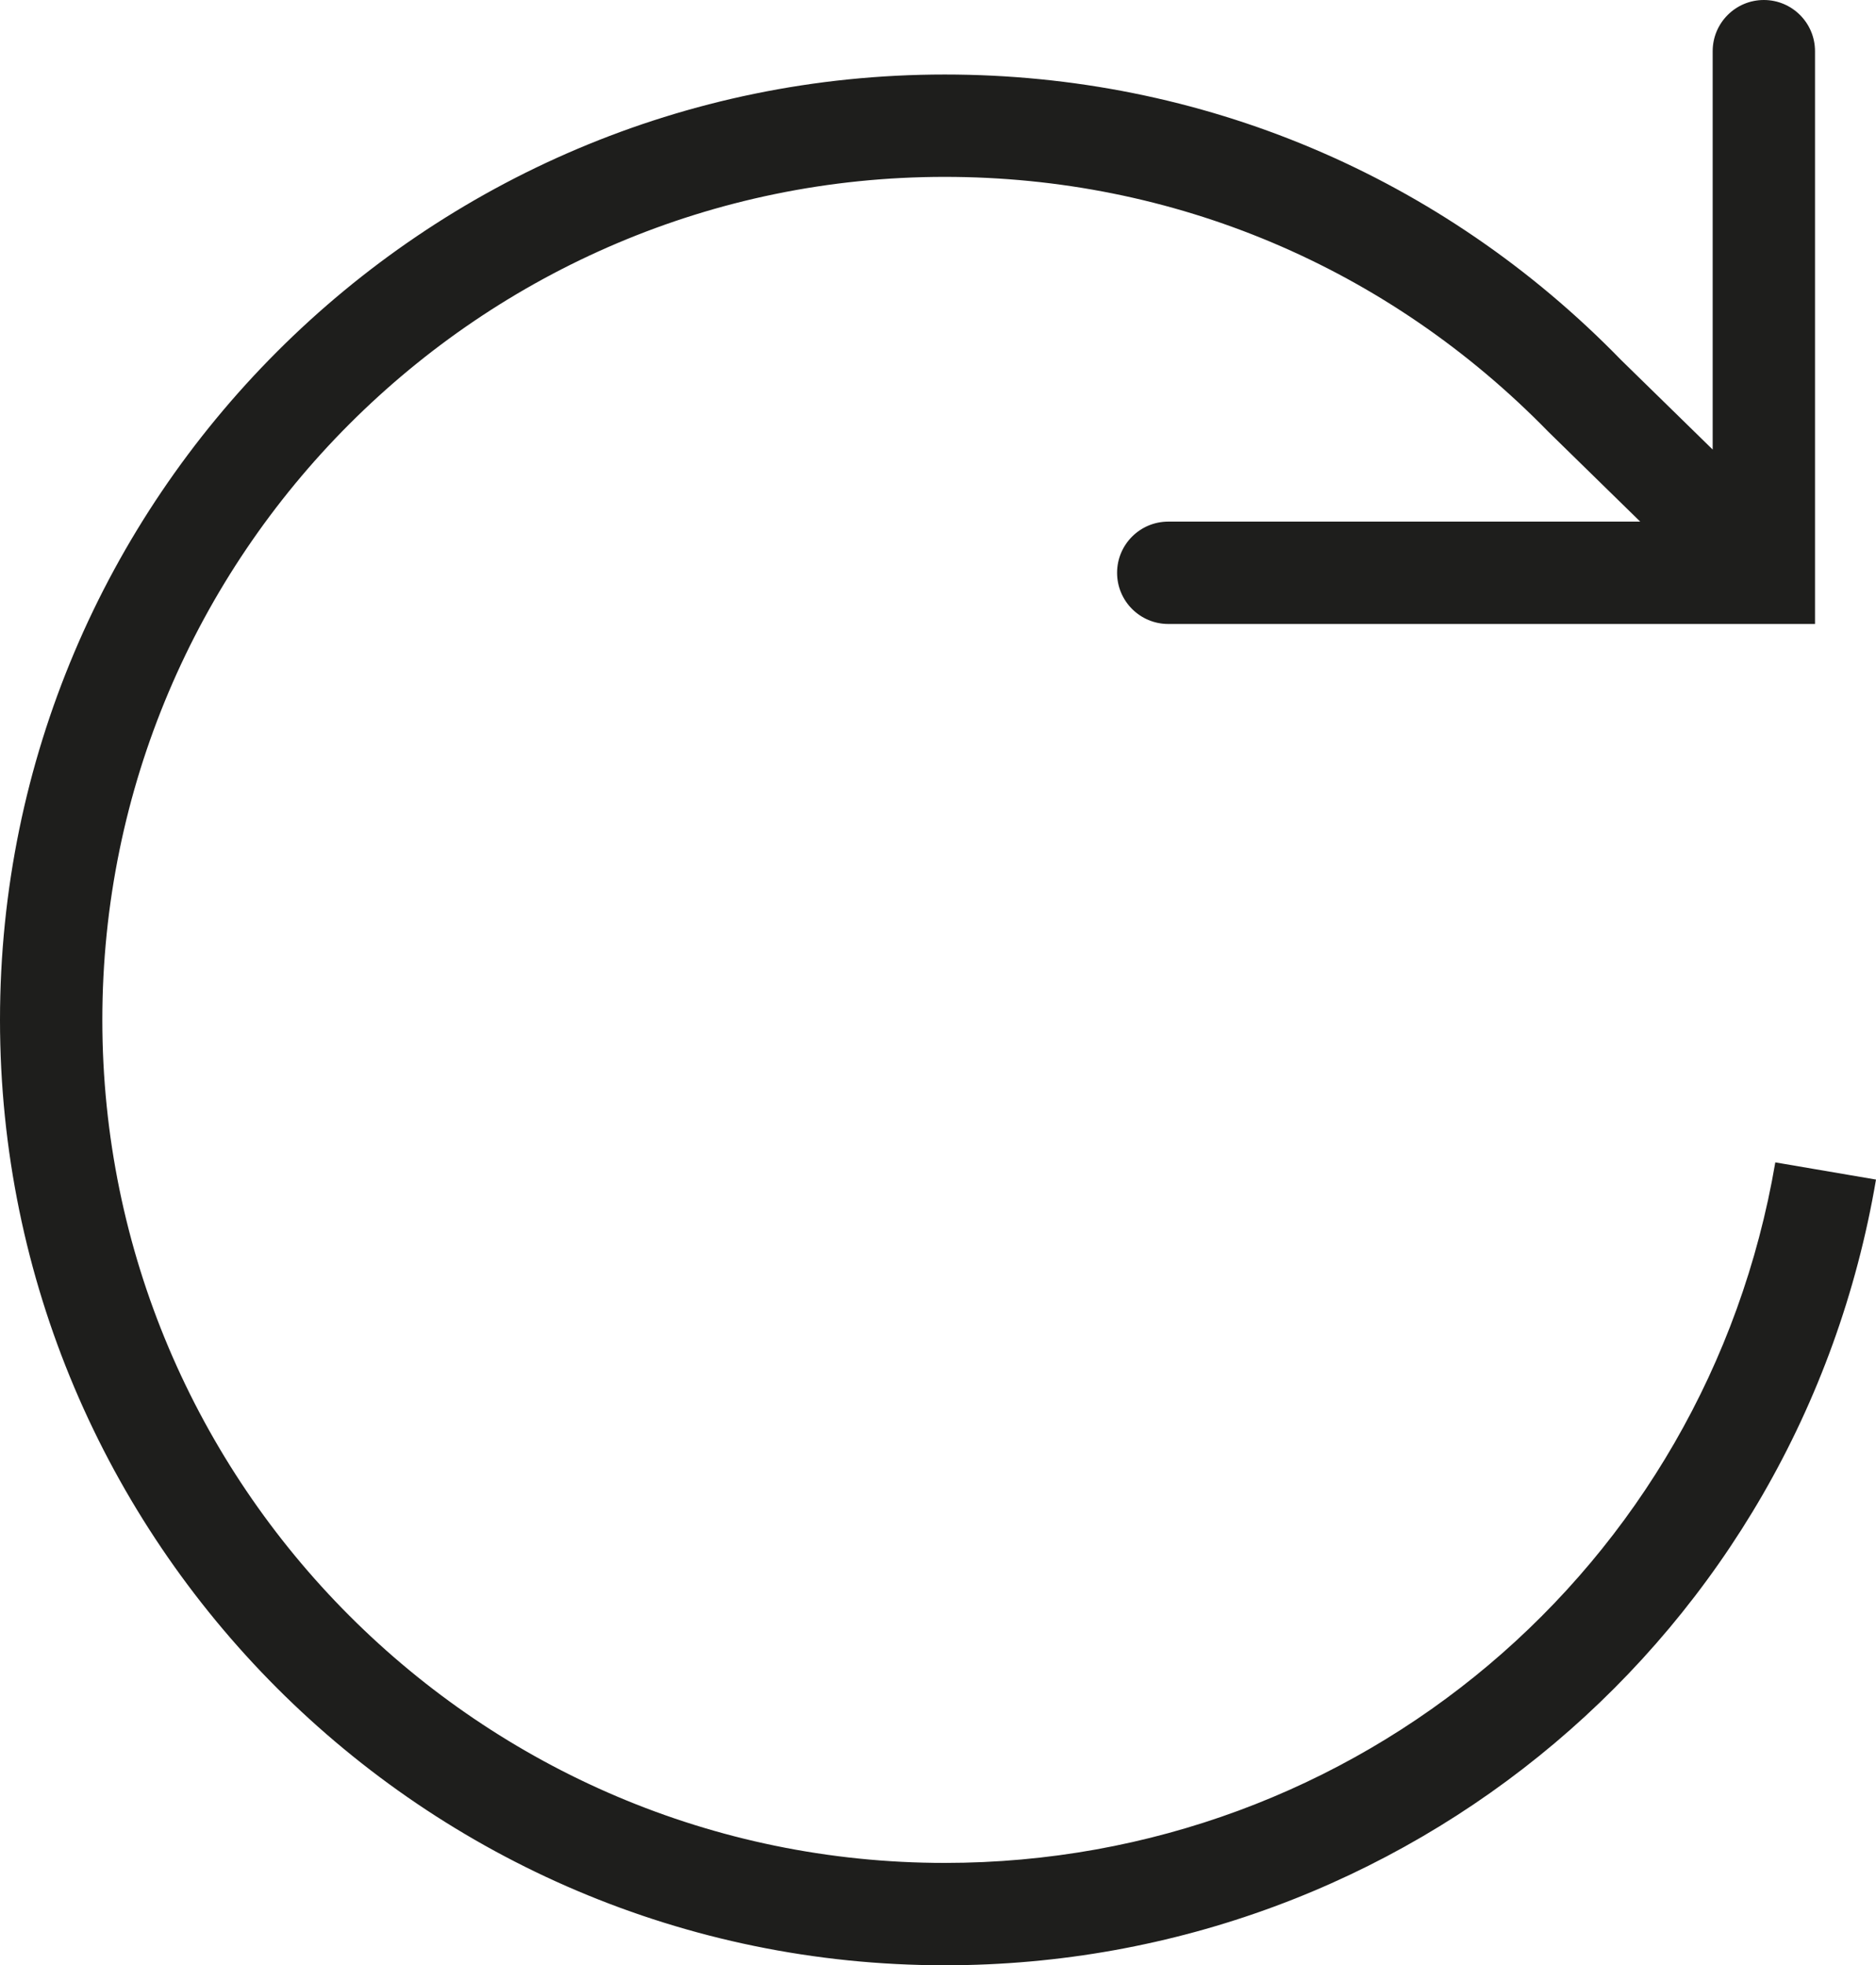 <?xml version="1.0" encoding="UTF-8"?>
<svg id="Ebene_2" xmlns="http://www.w3.org/2000/svg" viewBox="0 0 45.83 48">
  <defs>
    <style>
      .cls-1 {
        fill: #1e1e1c;
      }
    </style>
  </defs>
  <g id="_x33_219">
    <path class="cls-1" d="M45.83,28.81c-1.89,11.12-11.46,19.19-22.75,19.19C10.35,48,0,37.64,0,24.91S10.35,1.82,23.08,1.82c6.27,0,12.14,2.47,16.52,6.97l2.24,2.19V1.25c0-.69.56-1.25,1.25-1.25s1.25.56,1.25,1.25v13.99h-15.8c-.69,0-1.25-.56-1.25-1.25s.56-1.25,1.25-1.25h11.53l-2.24-2.19c-3.93-4.03-9.16-6.23-14.75-6.23C11.73,4.32,2.5,13.56,2.5,24.91s9.23,20.59,20.58,20.59c10.07,0,18.6-7.19,20.29-17.11l2.46.42Z"/>
  </g>
</svg>